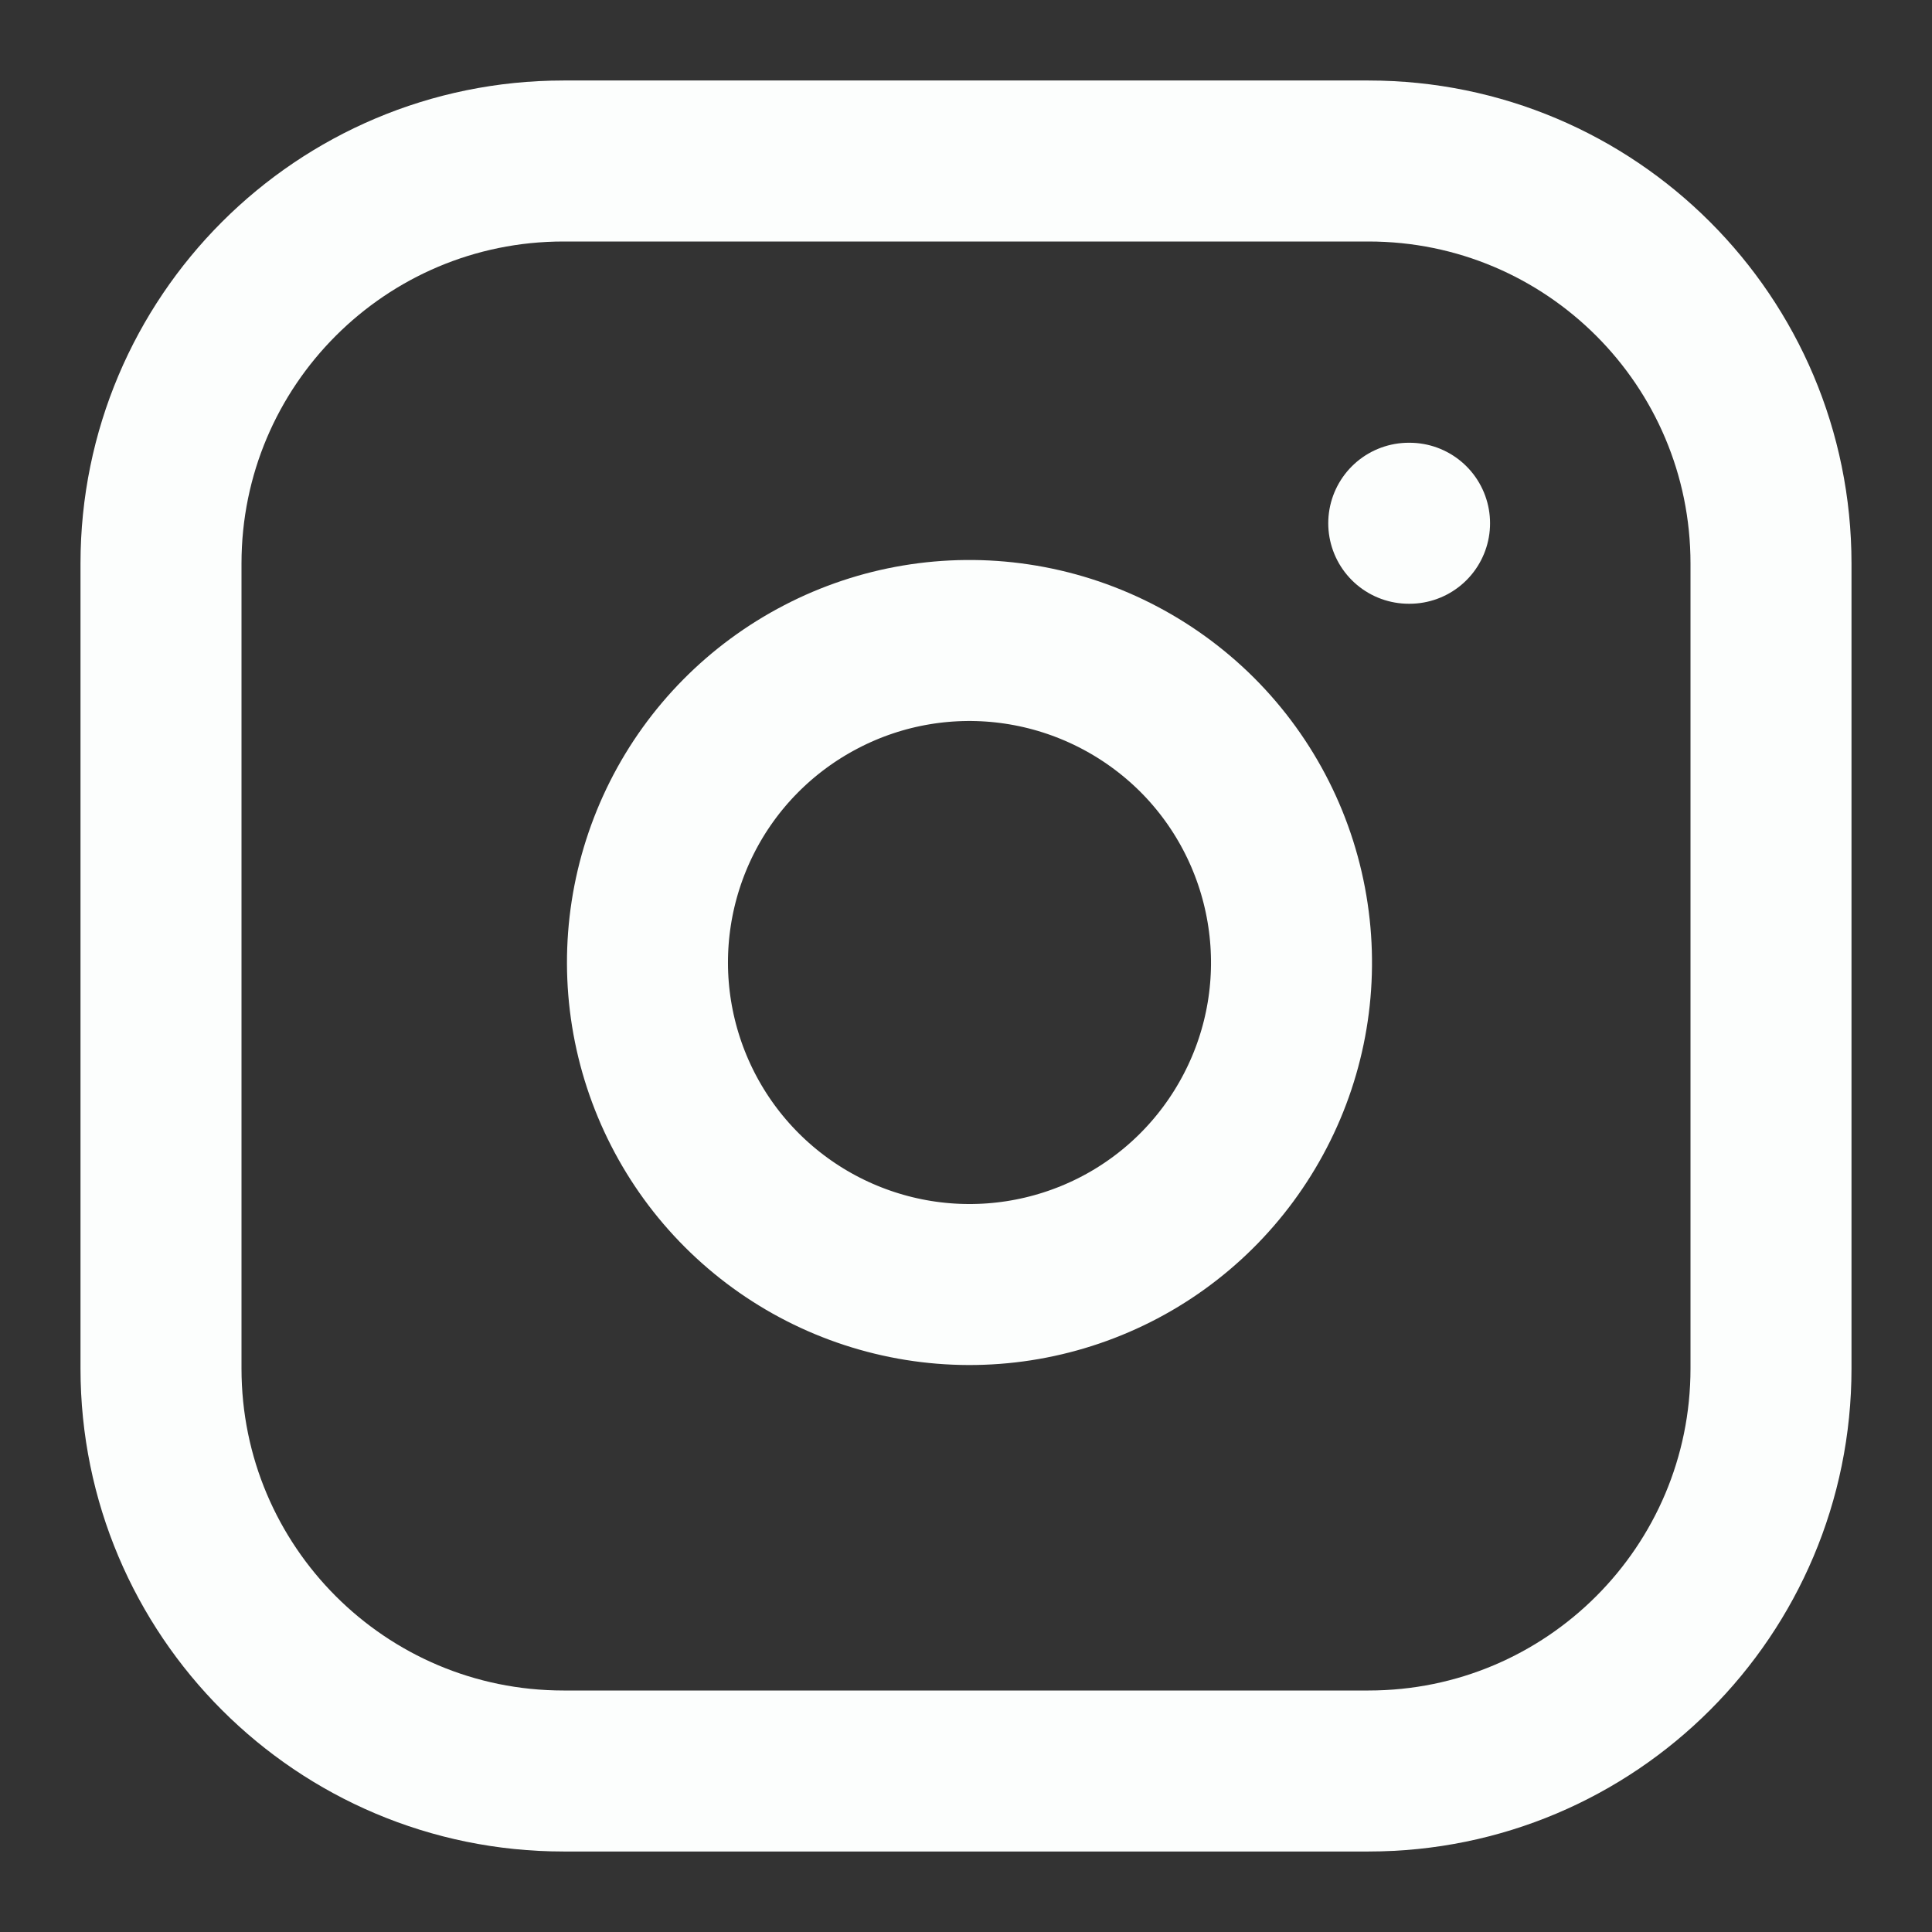 <svg width="12" height="12" viewBox="0 0 12 12" fill="none" xmlns="http://www.w3.org/2000/svg">
<rect x="0" y="0" width="12" height="12" fill="#333333" stroke="none"/>
<g clip-path="url(#clip0_133_143)">
<path d="M8.5 1H3.5C2.119 1 1 2.119 1 3.5V8.5C1 9.881 2.119 11 3.5 11H8.5C9.881 11 11 9.881 11 8.5V3.5C11 2.119 9.881 1 8.5 1Z" stroke="#FCFEFD" stroke-linecap="round" stroke-linejoin="round"/>
<path d="M8 5.685C8.062 6.101 7.991 6.526 7.797 6.899C7.603 7.273 7.297 7.576 6.921 7.765C6.545 7.954 6.119 8.02 5.704 7.953C5.289 7.886 4.905 7.69 4.607 7.392C4.31 7.095 4.114 6.711 4.047 6.296C3.98 5.881 4.046 5.455 4.235 5.079C4.424 4.703 4.727 4.397 5.101 4.203C5.474 4.009 5.899 3.938 6.315 4C6.739 4.063 7.132 4.261 7.436 4.564C7.739 4.867 7.937 5.26 8 5.685Z" stroke="#FCFEFD" stroke-linecap="round" stroke-linejoin="round"/>
<path d="M8.75 3.25H8.755" stroke="#FCFEFD" stroke-linecap="round" stroke-linejoin="round"/>
</g>
<defs>
<clipPath id="clip0_133_143">
<rect width="12" height="12" fill="white"/>
</clipPath>
</defs>
</svg>

